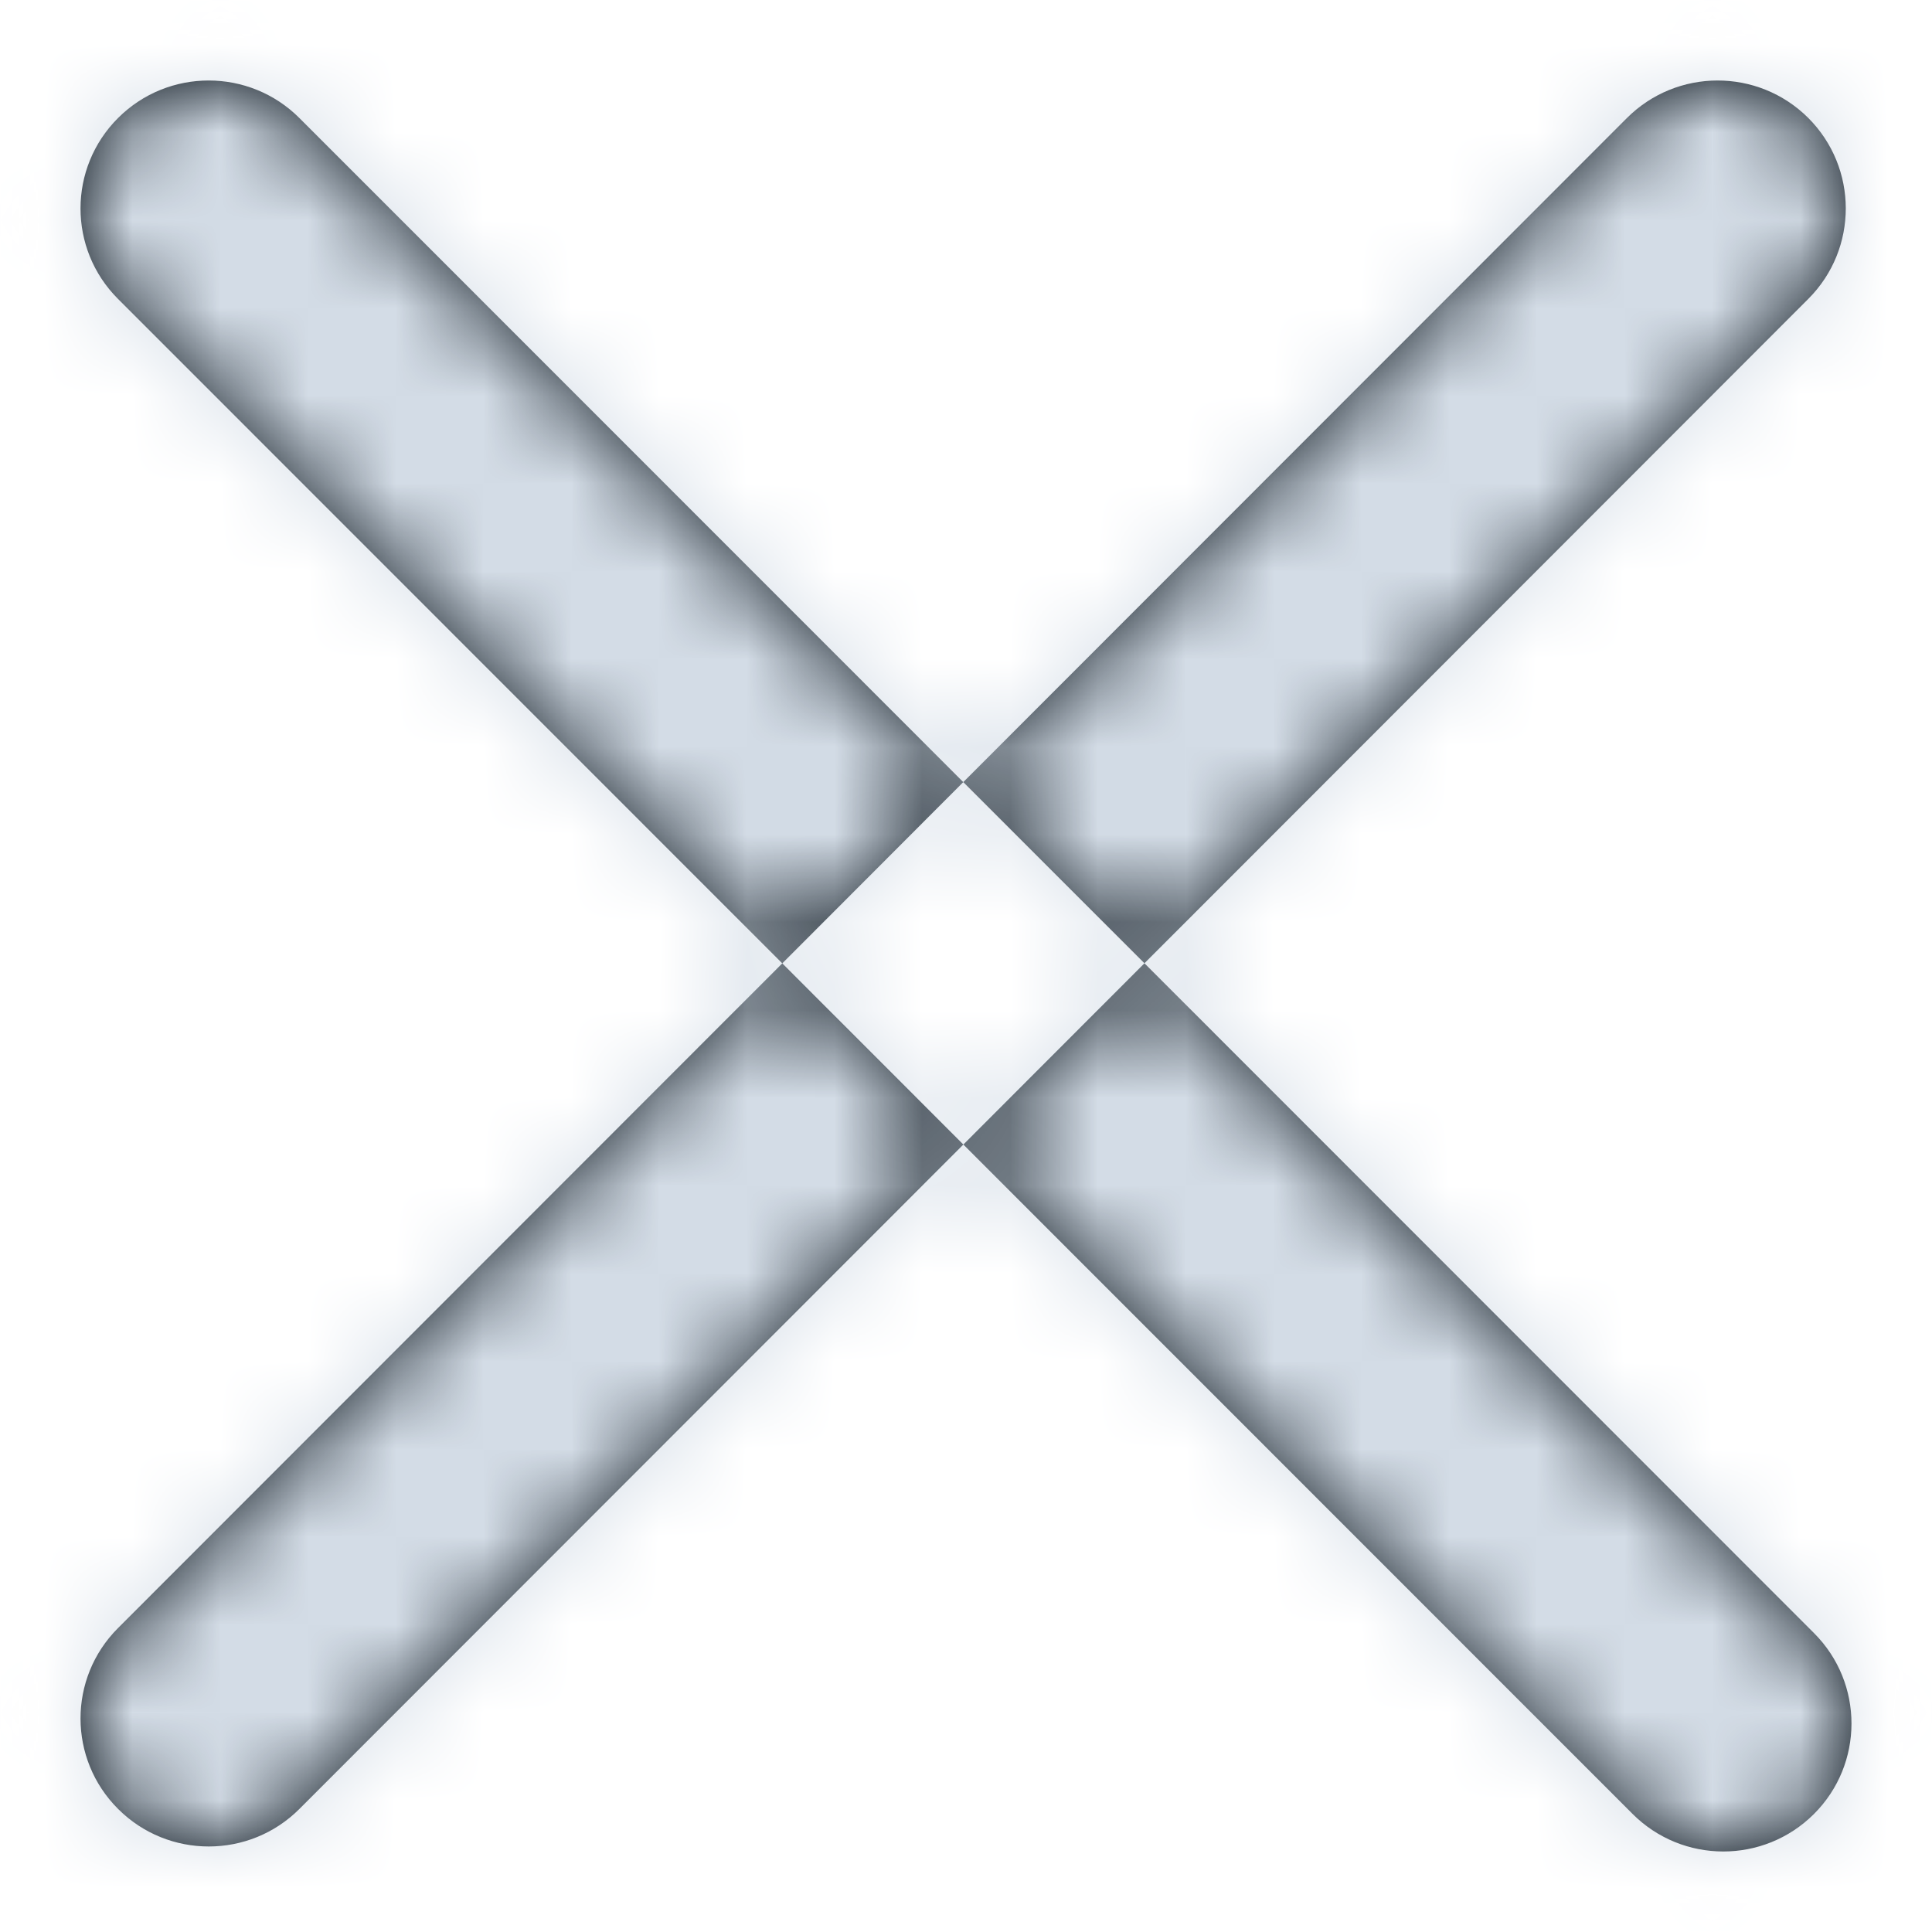 <svg width="22" height="22" viewBox="0 0 22 22" fill="none" xmlns="http://www.w3.org/2000/svg">
<mask id="mask0_96_3" style="mask-type:alpha" maskUnits="userSpaceOnUse" x="0" y="0" width="22" height="22">
<rect width="22" height="22" fill="white"/>
</mask>
<g mask="url(#mask0_96_3)">
<path fill-rule="evenodd" clip-rule="evenodd" d="M10.97 13.033L3.41 20.598C2.841 21.168 1.916 21.169 1.346 20.6C0.775 20.032 0.774 19.109 1.343 18.54L8.908 10.97L10.97 13.033ZM13.032 10.969L20.657 18.597C21.226 19.166 21.225 20.089 20.655 20.657C20.084 21.226 19.16 21.225 18.59 20.655L10.97 13.033L13.032 10.969ZM13.032 10.969L10.969 8.906L18.525 1.345C19.095 0.775 20.019 0.774 20.59 1.342C21.16 1.911 21.161 2.833 20.592 3.403L13.032 10.969ZM10.969 8.906L8.908 10.97L1.343 3.403C0.774 2.834 0.775 1.911 1.345 1.343C1.915 0.774 2.84 0.775 3.409 1.344L10.969 8.906Z" fill="#000A12"/>
<mask id="mask1_96_3" style="mask-type:alpha" maskUnits="userSpaceOnUse" x="0" y="0" width="22" height="22">
<path fill-rule="evenodd" clip-rule="evenodd" d="M10.97 13.033L3.41 20.598C2.841 21.168 1.916 21.169 1.346 20.6C0.775 20.032 0.774 19.109 1.343 18.54L8.908 10.97L10.97 13.033ZM13.032 10.969L20.657 18.597C21.226 19.166 21.225 20.089 20.655 20.657C20.084 21.226 19.16 21.225 18.59 20.655L10.97 13.033L13.032 10.969ZM13.032 10.969L10.969 8.906L18.525 1.345C19.095 0.775 20.019 0.774 20.59 1.342C21.16 1.911 21.161 2.833 20.592 3.403L13.032 10.969ZM10.969 8.906L8.908 10.97L1.343 3.403C0.774 2.834 0.775 1.911 1.345 1.343C1.915 0.774 2.84 0.775 3.409 1.344L10.969 8.906Z" fill="white"/>
</mask>
<g mask="url(#mask1_96_3)">
<rect width="22" height="22" fill="#D3DCE6"/>
</g>
</g>
</svg>
